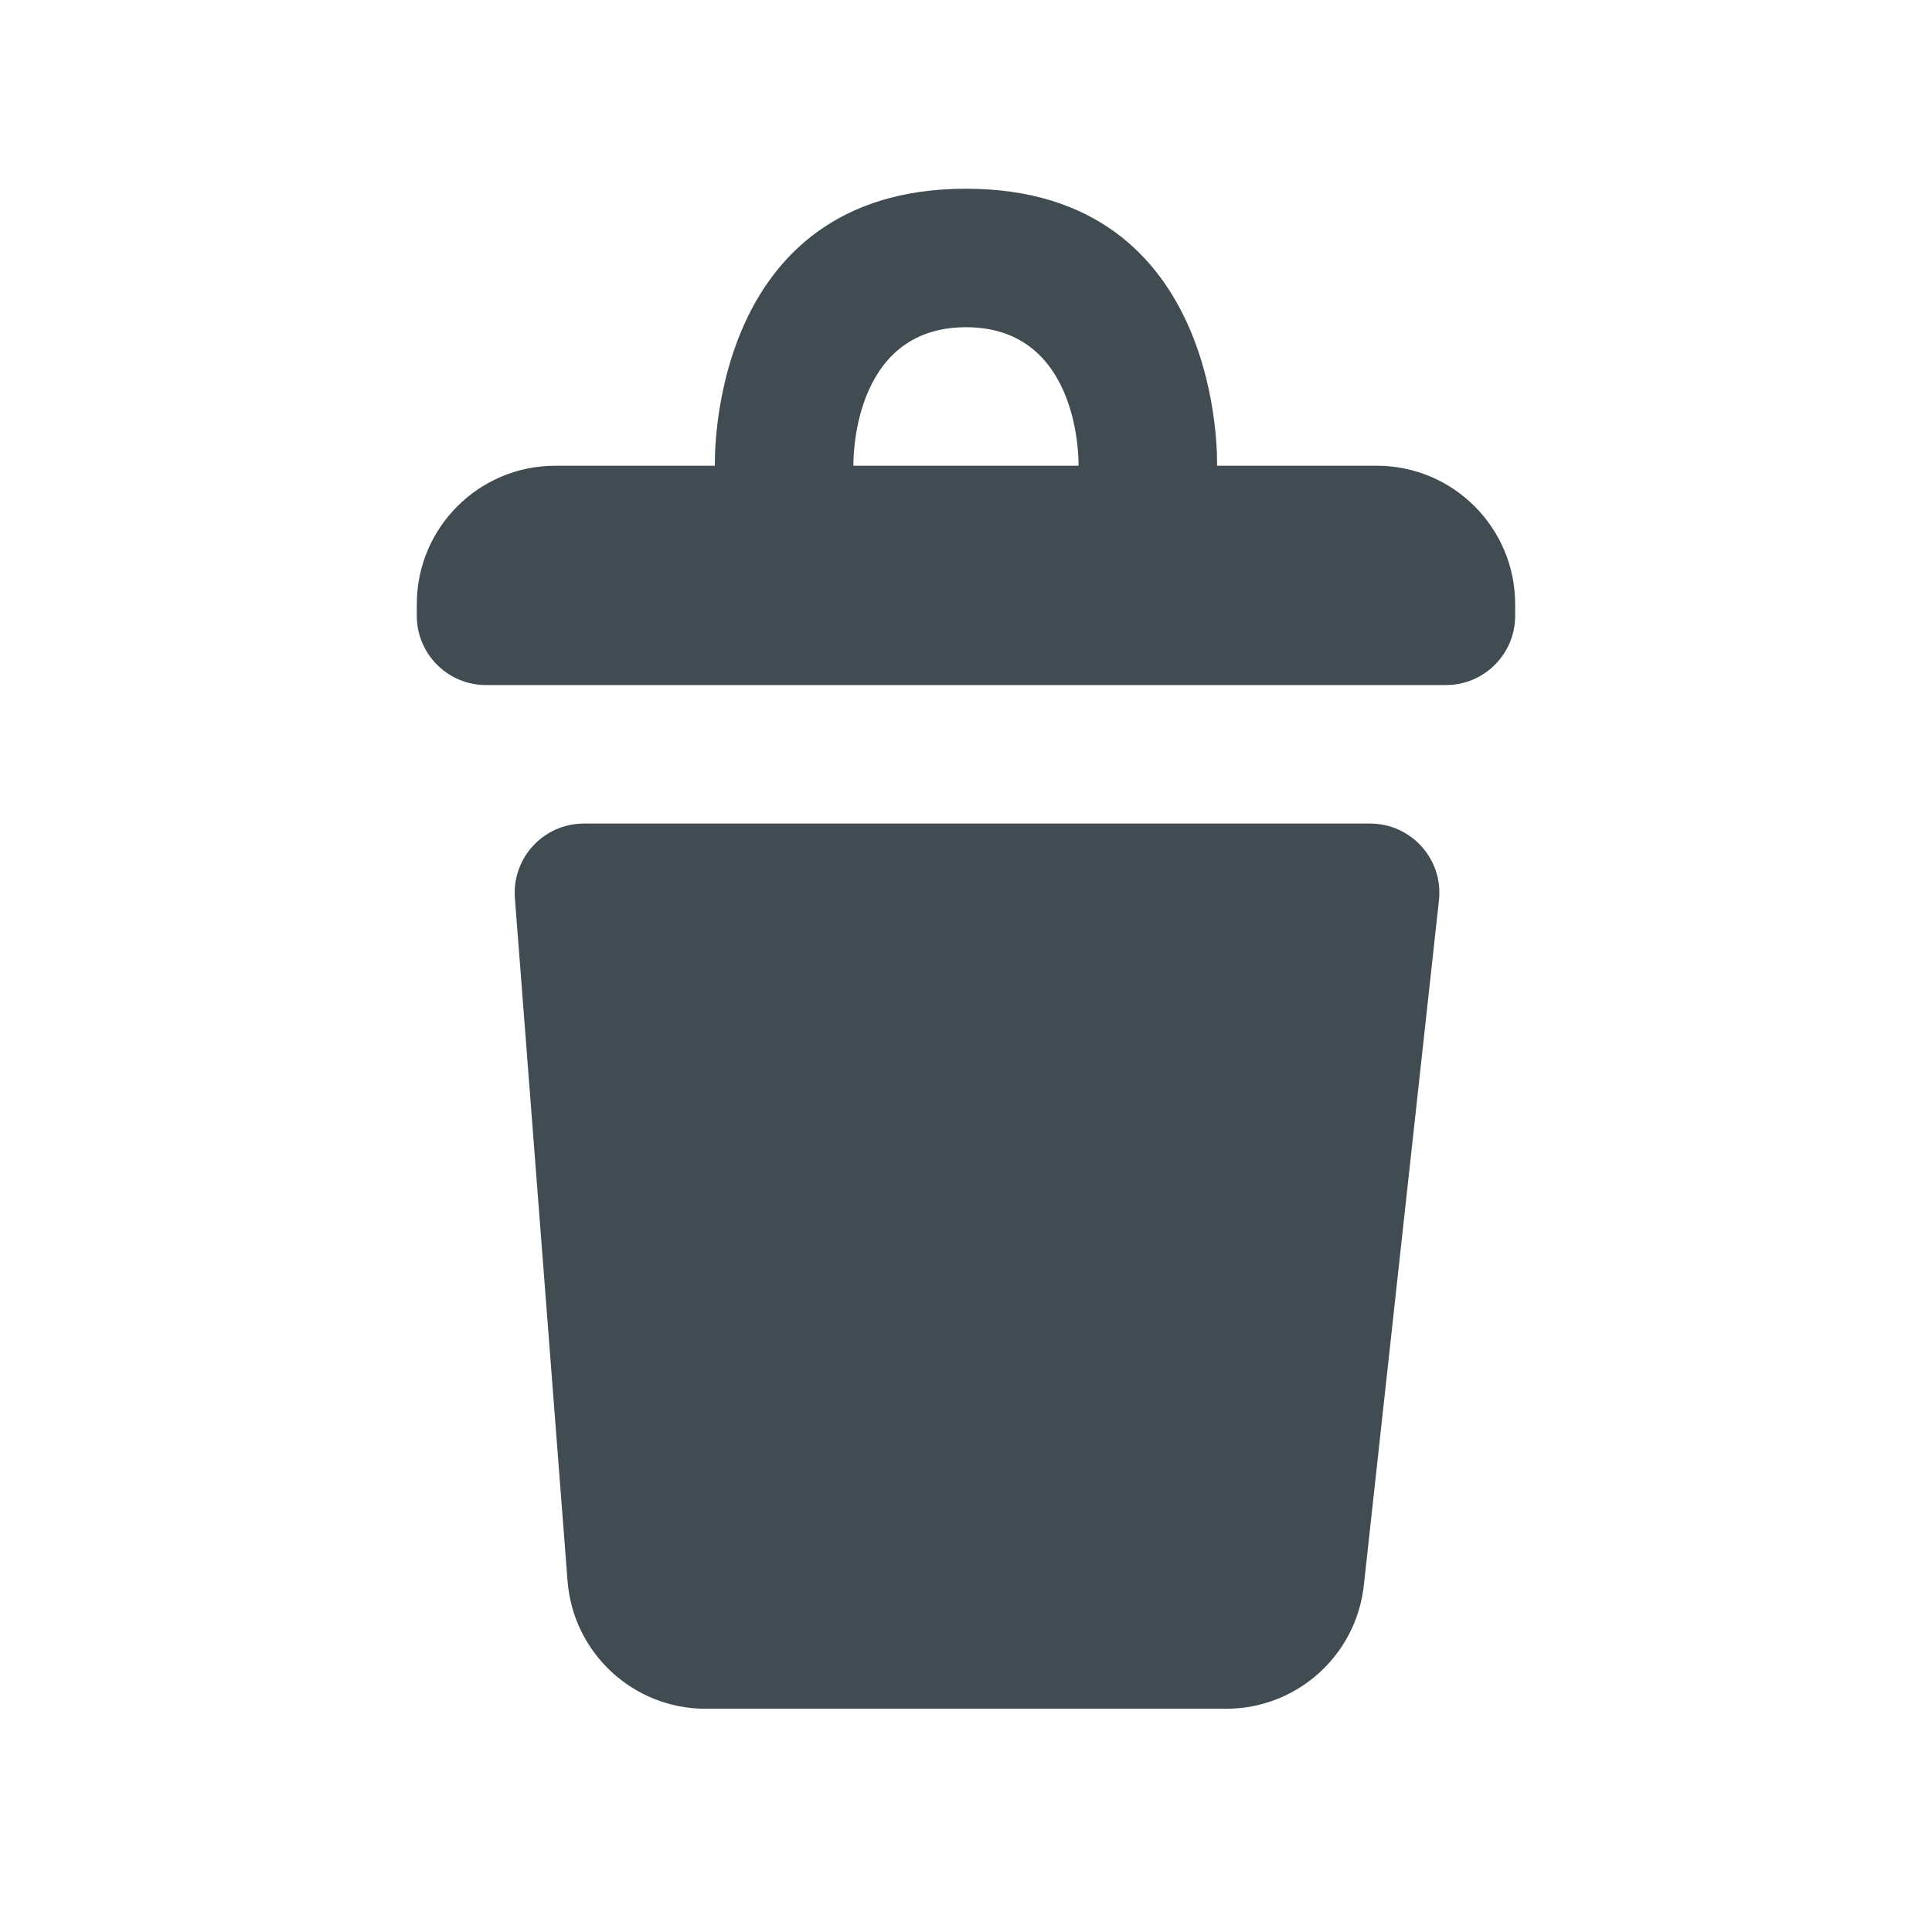 <?xml version="1.0" encoding="utf-8"?>
<!-- Generator: Adobe Illustrator 18.0.0, SVG Export Plug-In . SVG Version: 6.00 Build 0)  -->
<!DOCTYPE svg PUBLIC "-//W3C//DTD SVG 1.1//EN" "http://www.w3.org/Graphics/SVG/1.1/DTD/svg11.dtd">
<svg version="1.1" xmlns="http://www.w3.org/2000/svg" xmlns:xlink="http://www.w3.org/1999/xlink" x="0px" y="0px"
	 width="83.697px" height="83.698px" viewBox="2804.246 35.545 83.697 83.698"
	 enable-background="new 2804.246 35.545 83.697 83.698" xml:space="preserve">
<g id="Export_Sheet">
	<path fill="#414C52" d="M2863.602,71.223h-34.059c-1.748,0-3.125,1.488-2.991,3.231l2.281,29.578
		c0.241,3.126,2.847,5.539,5.982,5.539h22.55c3.061,0,5.631-2.304,5.964-5.346l3.254-29.675
		C2866.779,72.774,2865.388,71.223,2863.602,71.223z M2863.885,55.721h-6.915c0,0,0.385-12-10.876-12c-11.262,0-10.877,12-10.877,12
		h-6.915c-3.313,0-6,2.685-6,6v0.502c0,1.657,1.344,3,3,3h41.583c1.657,0,3-1.343,3-3v-0.502
		C2869.885,58.406,2867.199,55.721,2863.885,55.721z M2850.97,55.721h-9.753c0,0-0.156-6,4.877-6
		C2851.125,49.721,2850.97,55.721,2850.97,55.721z"/>
	<path fill="#414C52" d="M2676.356,286.354c-3.313,0-6,2.687-6,6c0,3.315,2.687,6,6,6s6-2.685,6-6
		C2682.356,289.04,2679.669,286.354,2676.356,286.354z M2696.356,286.354c-3.313,0-6,2.687-6,6c0,3.315,2.687,6,6,6s6-2.685,6-6
		C2702.356,289.04,2699.669,286.354,2696.356,286.354z M2716.356,286.354c-3.313,0-6,2.687-6,6c0,3.315,2.687,6,6,6s6-2.685,6-6
		C2722.356,289.04,2719.669,286.354,2716.356,286.354z M2847.488-148.612c-0.501-1.261-2.287-1.261-2.788,0l-8.001,20.139
		c-0.515,1.296,0.862,2.531,2.095,1.88l6.366-3.366c0.584-0.309,1.284-0.309,1.869,0l6.365,3.366
		c1.232,0.651,2.609-0.584,2.096-1.88L2847.488-148.612z M2881.783-138.446l-5.479-4.912c-2.424-12.16-12.021-21.757-24.182-24.18
		l-4.912-5.479c-0.596-0.665-1.638-0.665-2.233,0l-4.912,5.479c-12.16,2.423-21.759,12.021-24.181,24.18l-5.479,4.912
		c-0.665,0.596-0.665,1.637,0,2.233l5.479,4.912c2.422,12.16,12.02,21.757,24.181,24.181l4.912,5.48
		c0.596,0.664,1.638,0.664,2.233,0l4.912-5.48c12.161-2.423,21.758-12.021,24.182-24.181l5.479-4.912
		C2882.447-136.809,2882.447-137.85,2881.783-138.446z M2846.094-115.546c-12.012,0-21.784-9.771-21.784-21.783
		c0-12.012,9.772-21.784,21.784-21.784c12.011,0,21.784,9.773,21.784,21.784C2867.878-125.317,2858.105-115.546,2846.094-115.546z"
		/>
</g>
<g id="Source_Artwork">
</g>
</svg>
